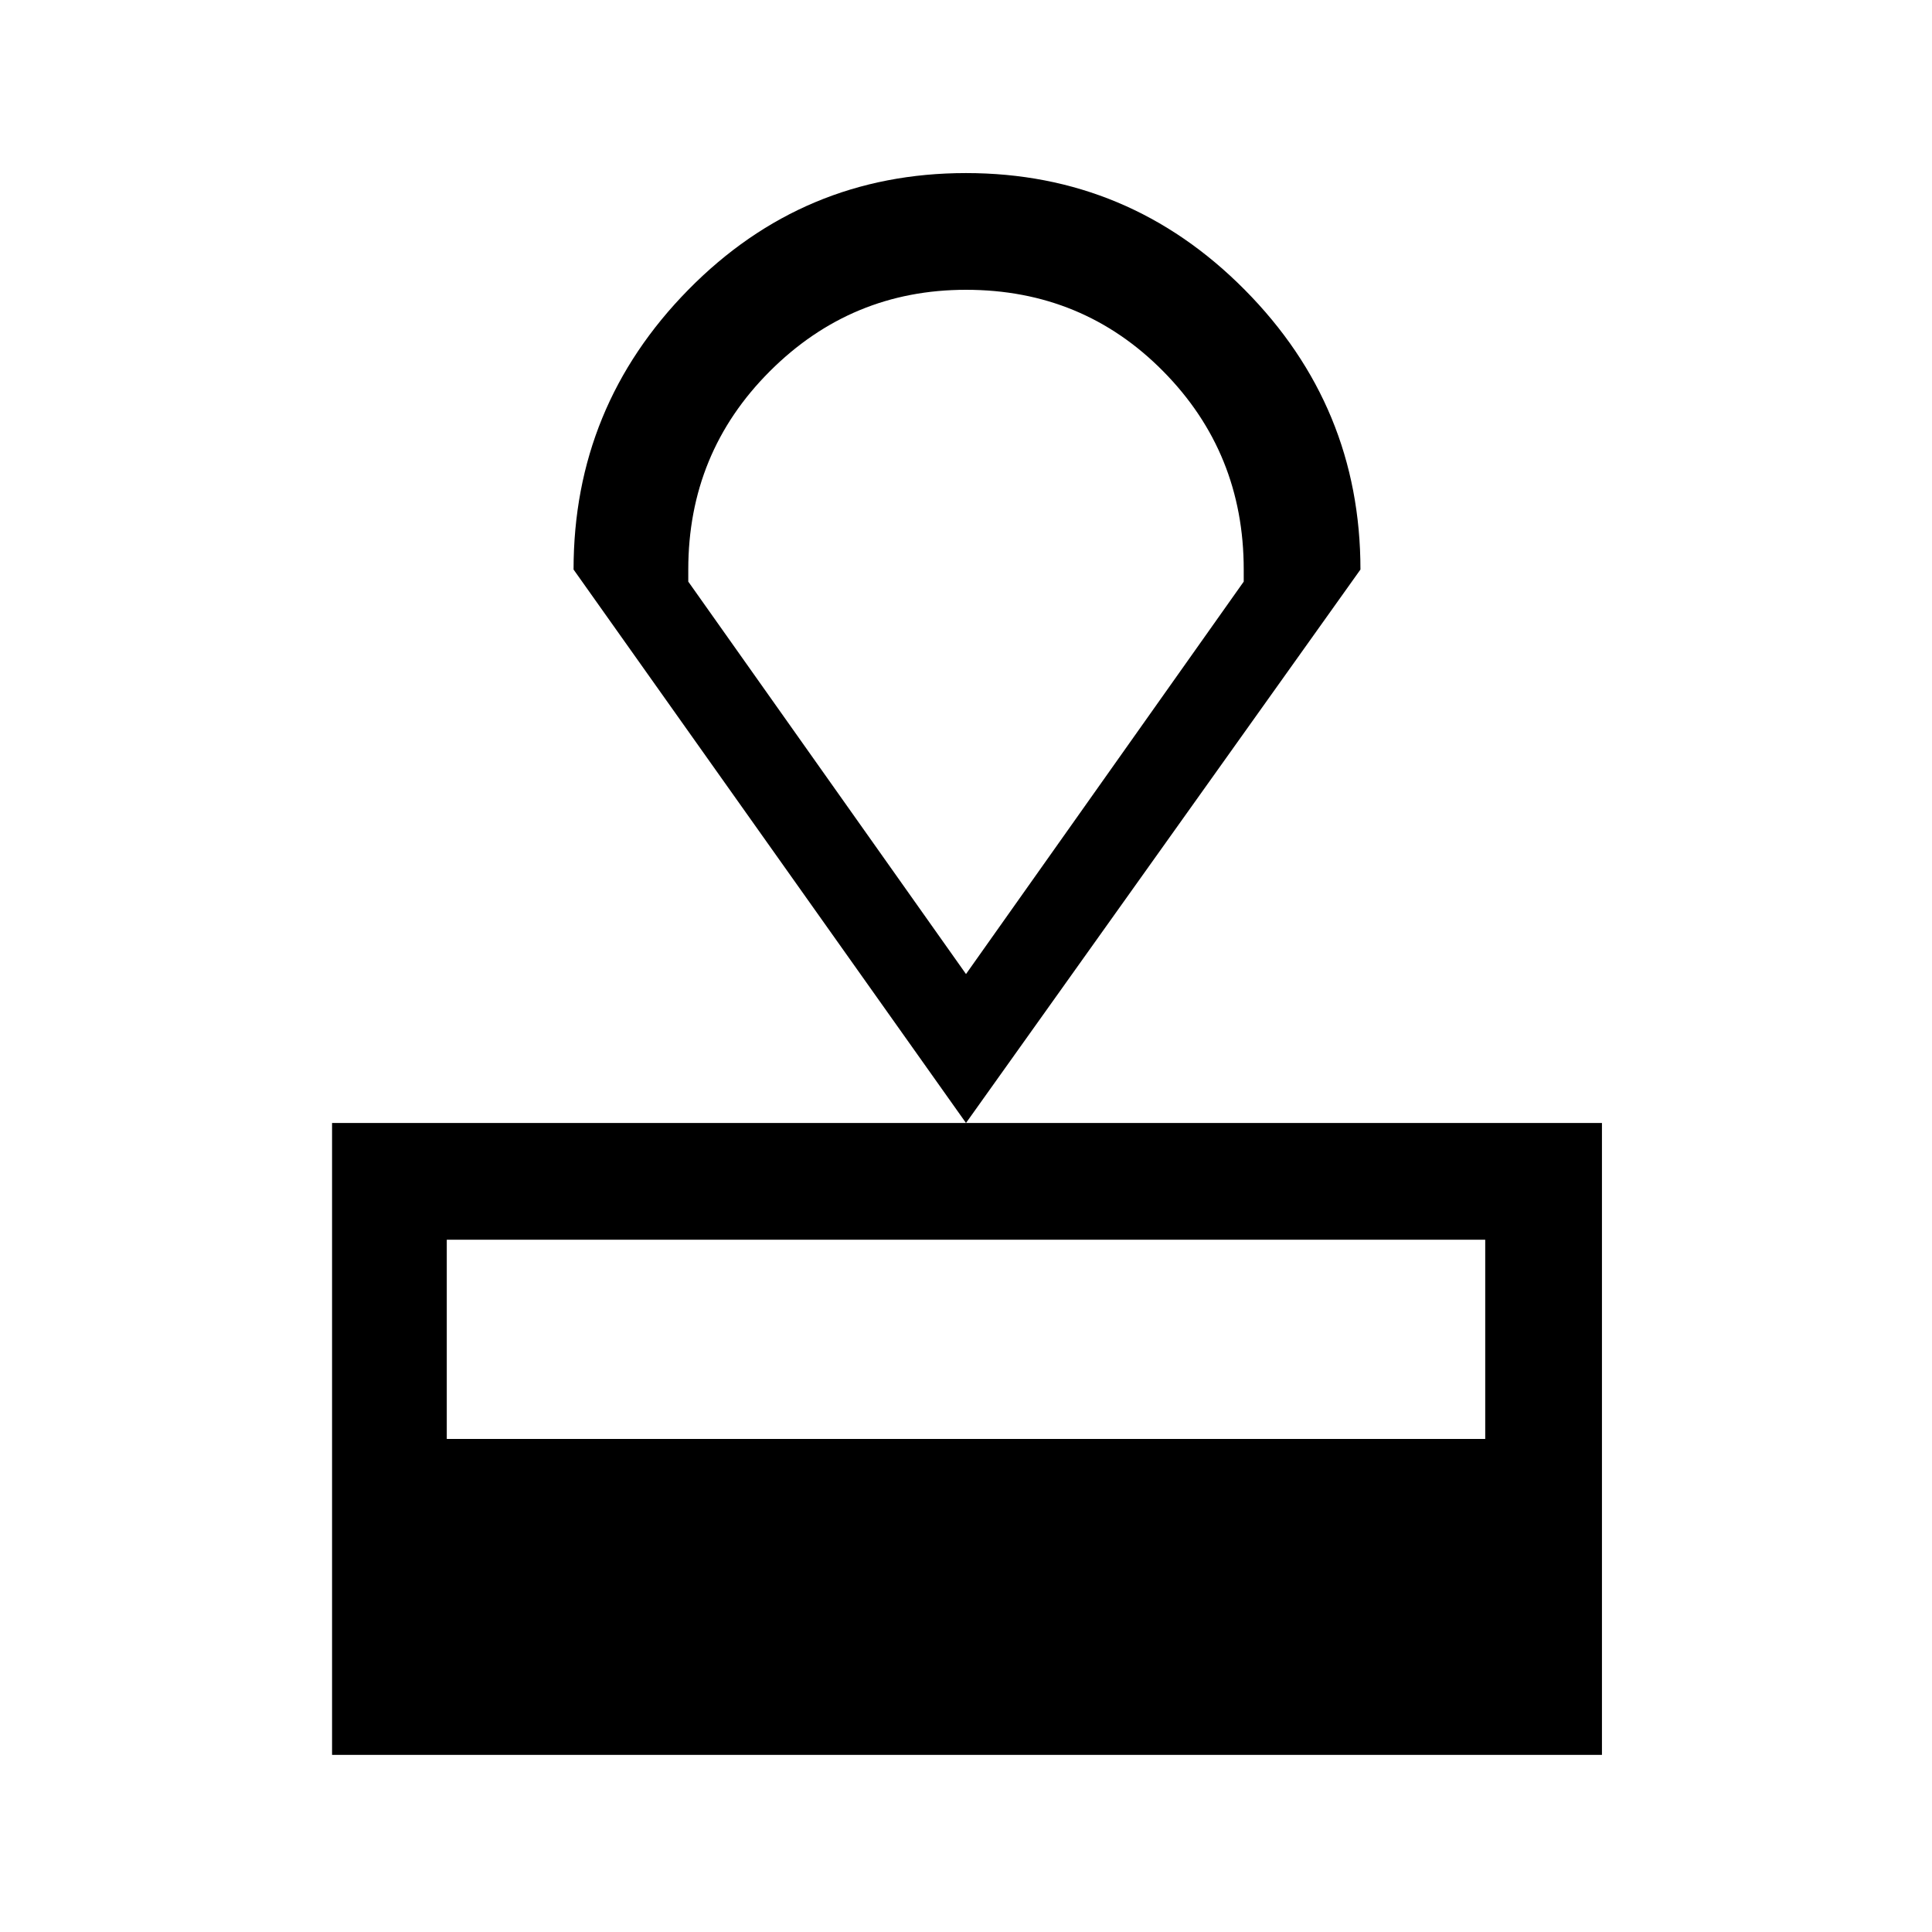 <svg xmlns="http://www.w3.org/2000/svg" height="48" width="48"><path d="M8.25 43.6V27.9H39.8v15.7Zm2.85-7.85h25.8V30.8H11.1ZM24 27.9l-9.75-13.75q0-4.05 2.85-6.95 2.85-2.9 6.9-2.9 4.05 0 6.925 2.9t2.875 6.95Zm0-3.7 6.9-9.75v-.3q0-2.9-2-4.925T24 7.2q-2.85 0-4.875 2.025T17.1 14.15v.3Zm0 0Z"/></svg>